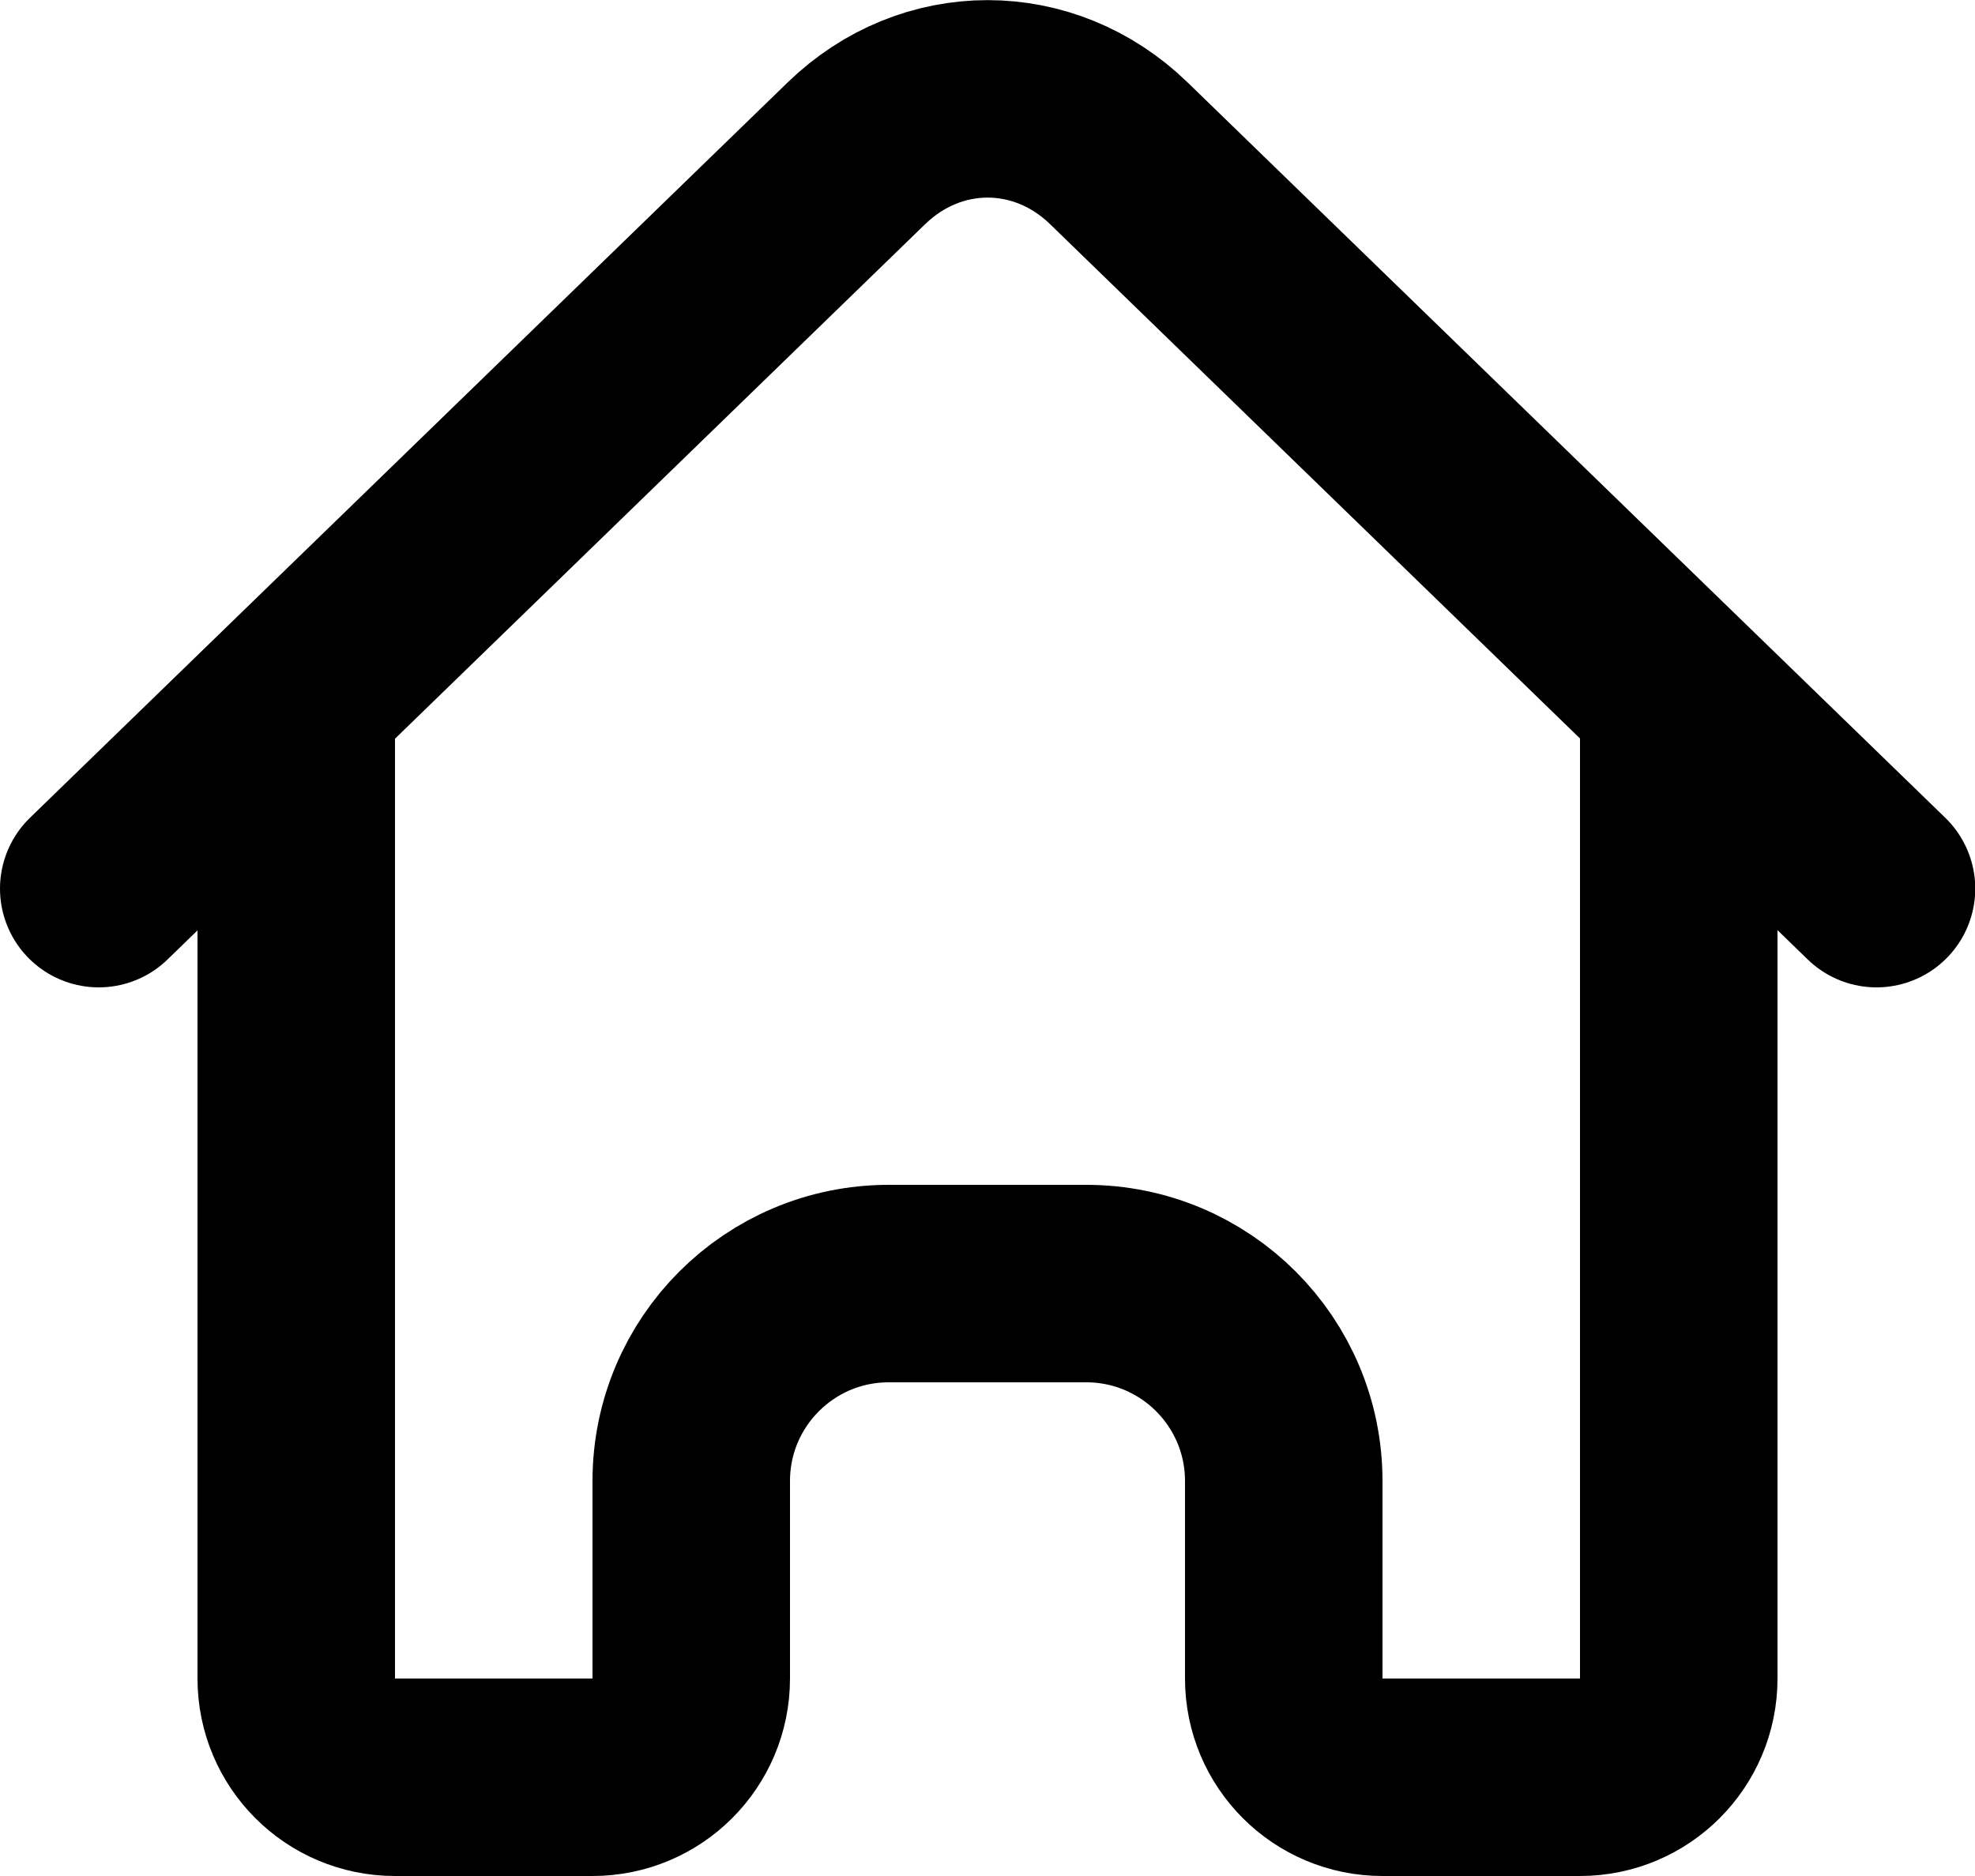 <?xml version="1.0" encoding="UTF-8"?>
<svg id="Layer_2" data-name="Layer 2" xmlns="http://www.w3.org/2000/svg" viewBox="0 0 80 76">
  <defs>
    <style>
      .cls-1 {
        fill: none;
        stroke: #000;
        stroke-linecap: round;
        stroke-linejoin: round;
        stroke-width: 8px;
      }
    </style>
  </defs>
  <g id="Icons">
    <g id="_96x96" data-name="96x96">
      <g>
        <path class="cls-1" d="M68,28.88v39.12c0,2.21-1.79,4-4,4h-8c-2.21,0-4-1.79-4-4v-8c0-4.42-3.58-8-8-8h-8c-4.42,0-8,3.58-8,8v8c0,2.21-1.79,4-4,4h-8c-2.21,0-4-1.79-4-4V28.88"/>
        <path class="cls-1" d="M4,36L34.69,6.21c3.03-2.94,7.6-2.94,10.63,0l30.69,29.79"/>
      </g>
    </g>
  </g>
</svg>